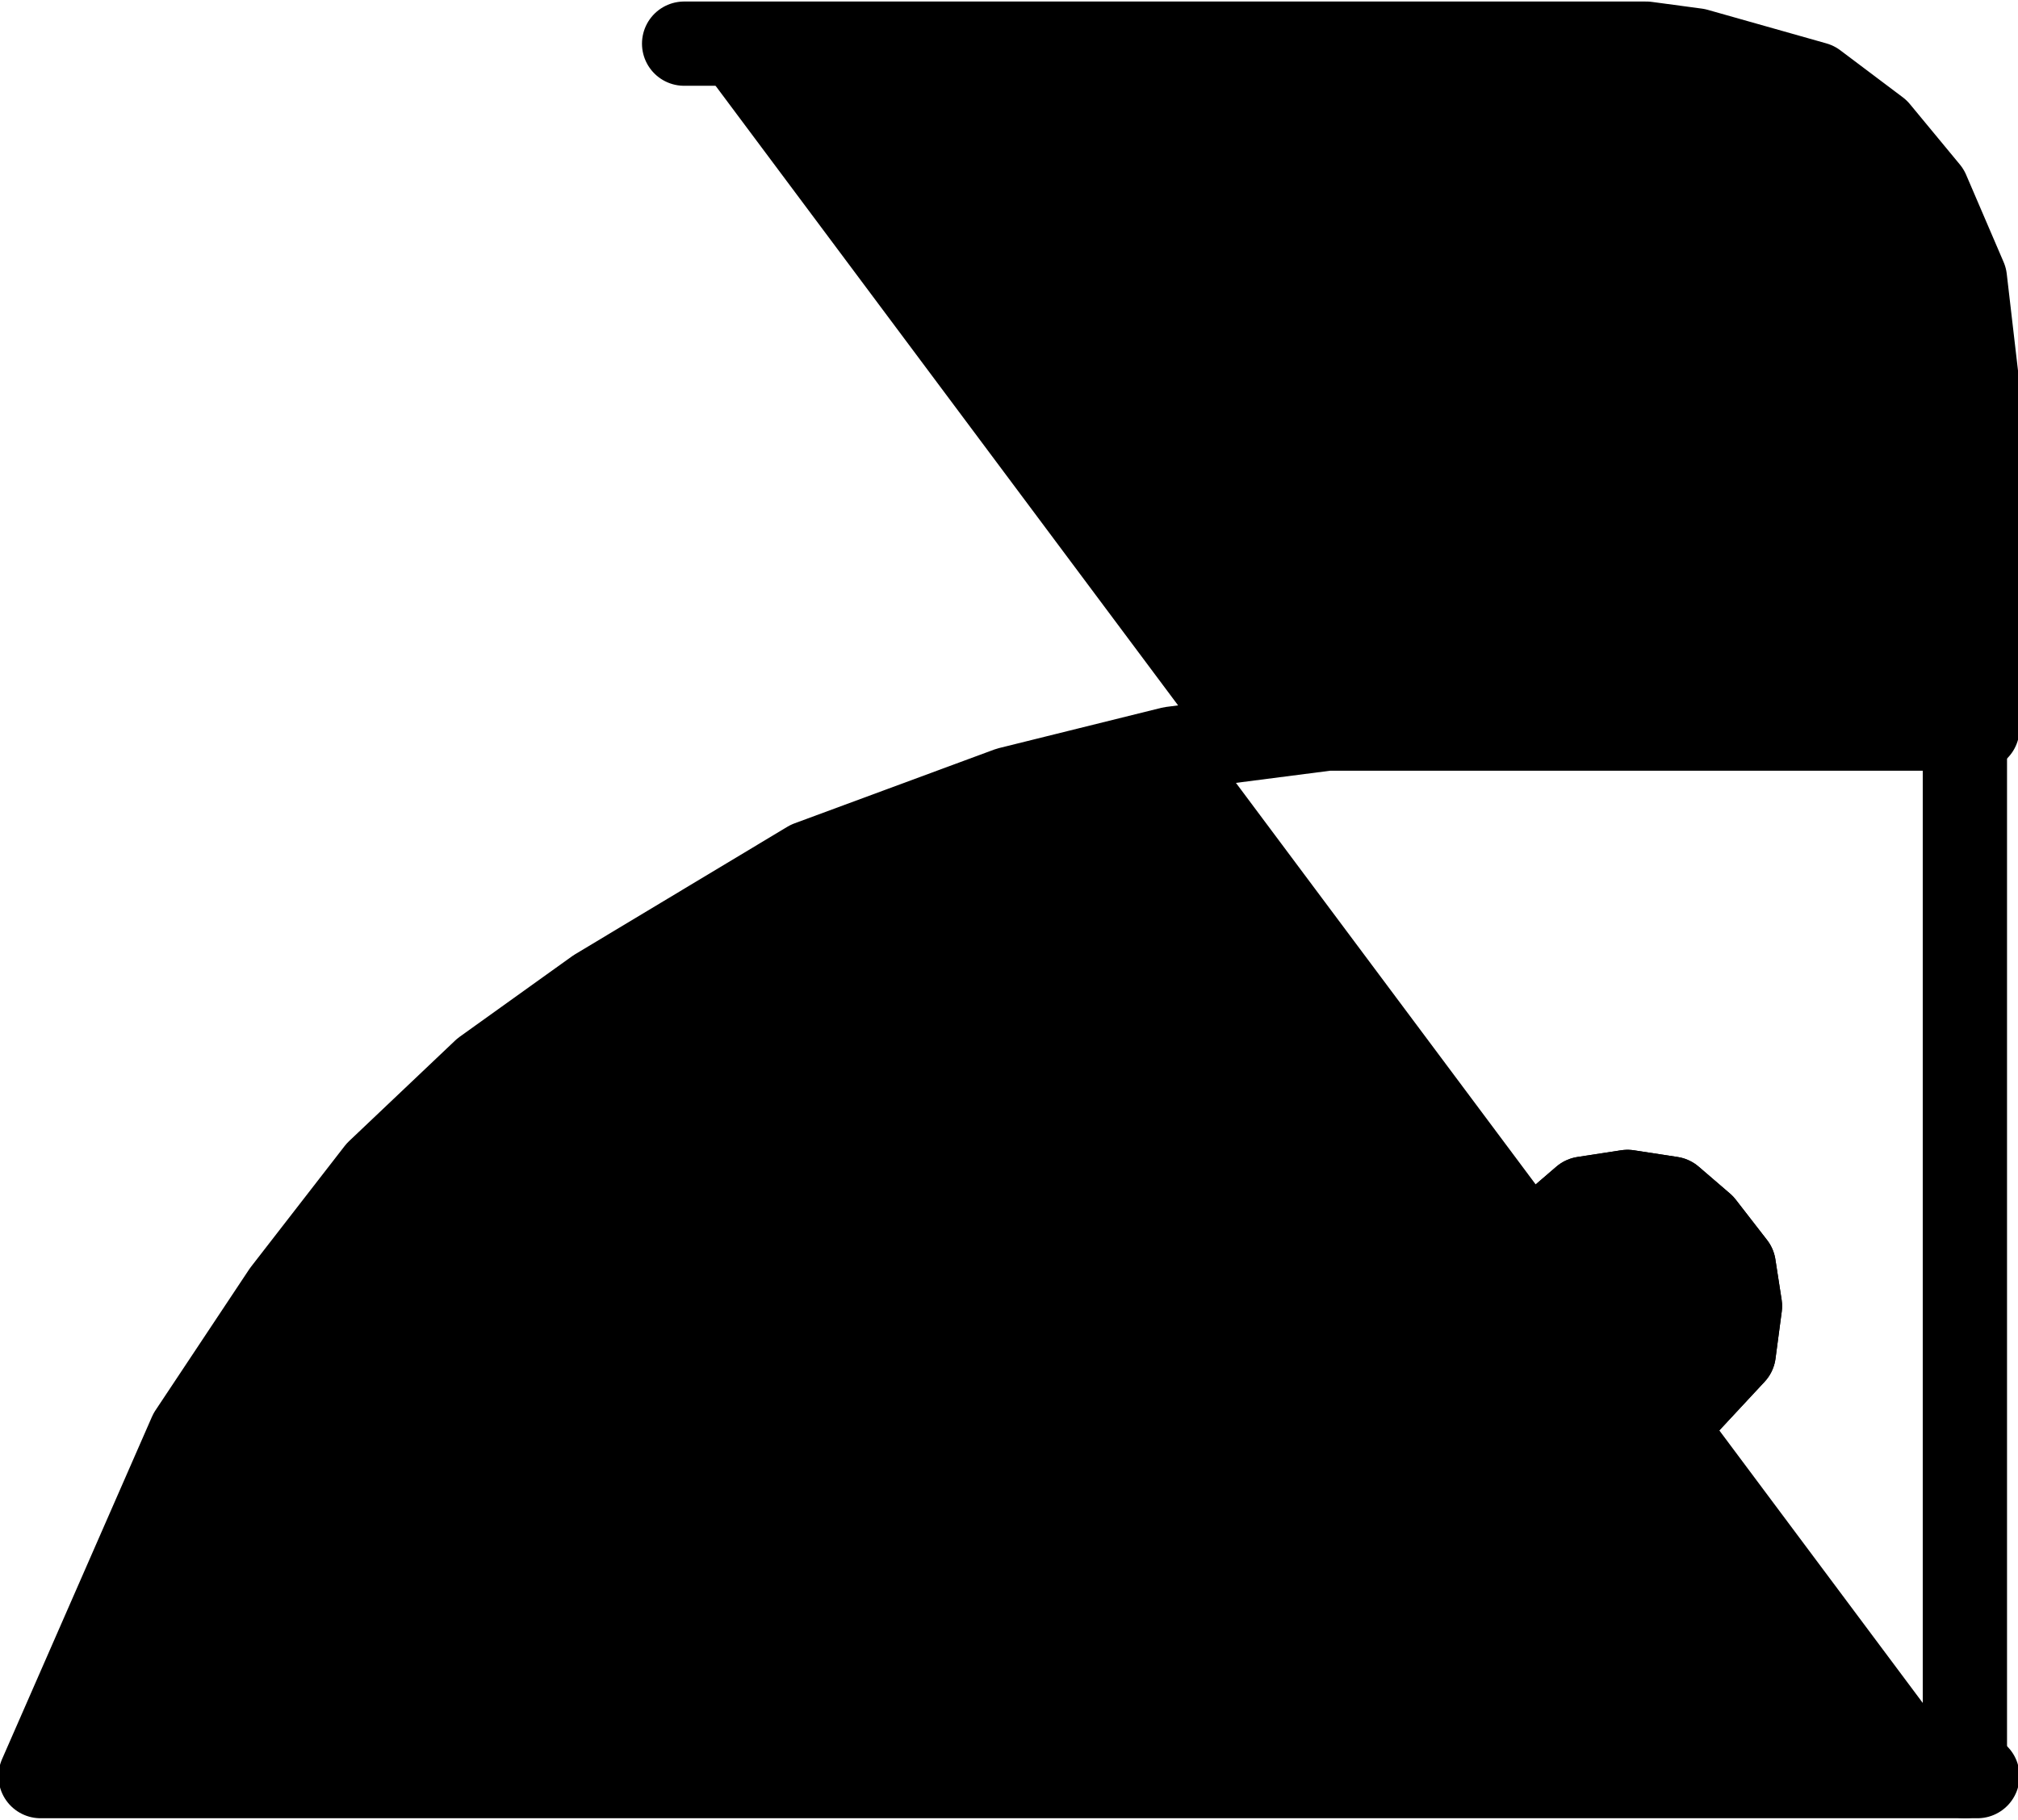 <?xml version="1.0" standalone="no"?>
<!DOCTYPE svg PUBLIC "-//W3C//DTD SVG 20001102//EN"
"http://www.w3.org/TR/2000/CR-SVG-20001102/DTD/svg-20001102.dtd">
<svg width="530" height="478"
	xmlns:sodipodi="http://sodipodi.sourceforge.net/DTD/sodipodi-0.dtd">
<desc>wmf2svg</desc>
<polyline points="519.334,466.535 
	10.666,466.535 50.046,376.579 74.659,339.539 99.272,307.79 
	127.167,281.332 156.703,260.166 212.492,226.653 265,207.251 
	307.663,196.668 348.684,191.376 519.334,191.376 519.334,101.421 
	519.334,101.421 516.053,73.199 506.207,50.269 493.081,34.395 
	476.672,22.048 445.495,13.229 432.368,11.465 179.675,11.465 "
	style="stroke-width:22.131; stroke-linecap:round; stroke-linejoin:round; stroke-dasharray:none; stroke:black" />
<polyline points="516.053,466.535 
	516.053,193.14 "
	style="stroke-width:22.131; stroke-linecap:round; stroke-linejoin:round; stroke-dasharray:none; stroke:black" />
<polygon points="319.149,313.081 
	330.635,314.845 338.839,321.9 347.043,332.483 348.684,343.066 
	347.043,355.413 338.839,364.232 330.635,373.052 319.149,374.815 
	309.303,373.052 299.458,364.232 292.895,355.413 291.254,343.066 
	299.458,321.9 319.149,313.081 "
	style="fill:none; stroke-width:22.131; stroke-linecap:round; stroke-linejoin:round; stroke-dasharray:none; stroke:black" />
<polyline points="319.149,313.081 
	330.635,314.845 338.839,321.9 347.043,332.483 348.684,343.066 
	347.043,355.413 338.839,364.232 330.635,373.052 319.149,374.815 
	309.303,373.052 299.458,364.232 292.895,355.413 291.254,343.066 
	299.458,321.9 319.149,313.081 "
	style="stroke-width:22.131; stroke-linecap:round; stroke-linejoin:round; stroke-dasharray:none; stroke:black" />
<polygon points="215.774,311.317 
	237.105,320.137 245.31,330.72 246.95,341.303 245.31,353.649 
	237.105,362.469 227.26,371.288 215.774,373.052 205.929,371.288 
	196.084,362.469 189.52,353.649 187.879,341.303 196.084,320.137 
	215.774,311.317 "
	style="fill:none; stroke-width:22.131; stroke-linecap:round; stroke-linejoin:round; stroke-dasharray:none; stroke:black" />
<polyline points="215.774,311.317 
	237.105,320.137 245.31,330.72 246.95,341.303 245.31,353.649 
	237.105,362.469 227.26,371.288 215.774,373.052 205.929,371.288 
	196.084,362.469 189.52,353.649 187.879,341.303 196.084,320.137 
	215.774,311.317 "
	style="stroke-width:22.131; stroke-linecap:round; stroke-linejoin:round; stroke-dasharray:none; stroke:black" />
<polygon points="427.446,313.081 
	438.932,314.845 447.136,321.9 455.341,332.483 456.981,343.066 
	455.341,355.413 447.136,364.232 438.932,373.052 427.446,374.815 
	415.96,373.052 407.755,364.232 401.192,355.413 399.551,343.066 
	407.755,321.9 415.96,314.845 427.446,313.081 "
	style="fill:none; stroke-width:22.131; stroke-linecap:round; stroke-linejoin:round; stroke-dasharray:none; stroke:black" />
<polyline points="427.446,313.081 
	438.932,314.845 447.136,321.9 455.341,332.483 456.981,343.066 
	455.341,355.413 447.136,364.232 438.932,373.052 427.446,374.815 
	415.96,373.052 407.755,364.232 401.192,355.413 399.551,343.066 
	407.755,321.9 415.96,314.845 427.446,313.081 "
	style="stroke-width:22.131; stroke-linecap:round; stroke-linejoin:round; stroke-dasharray:none; stroke:black" />
</svg>
